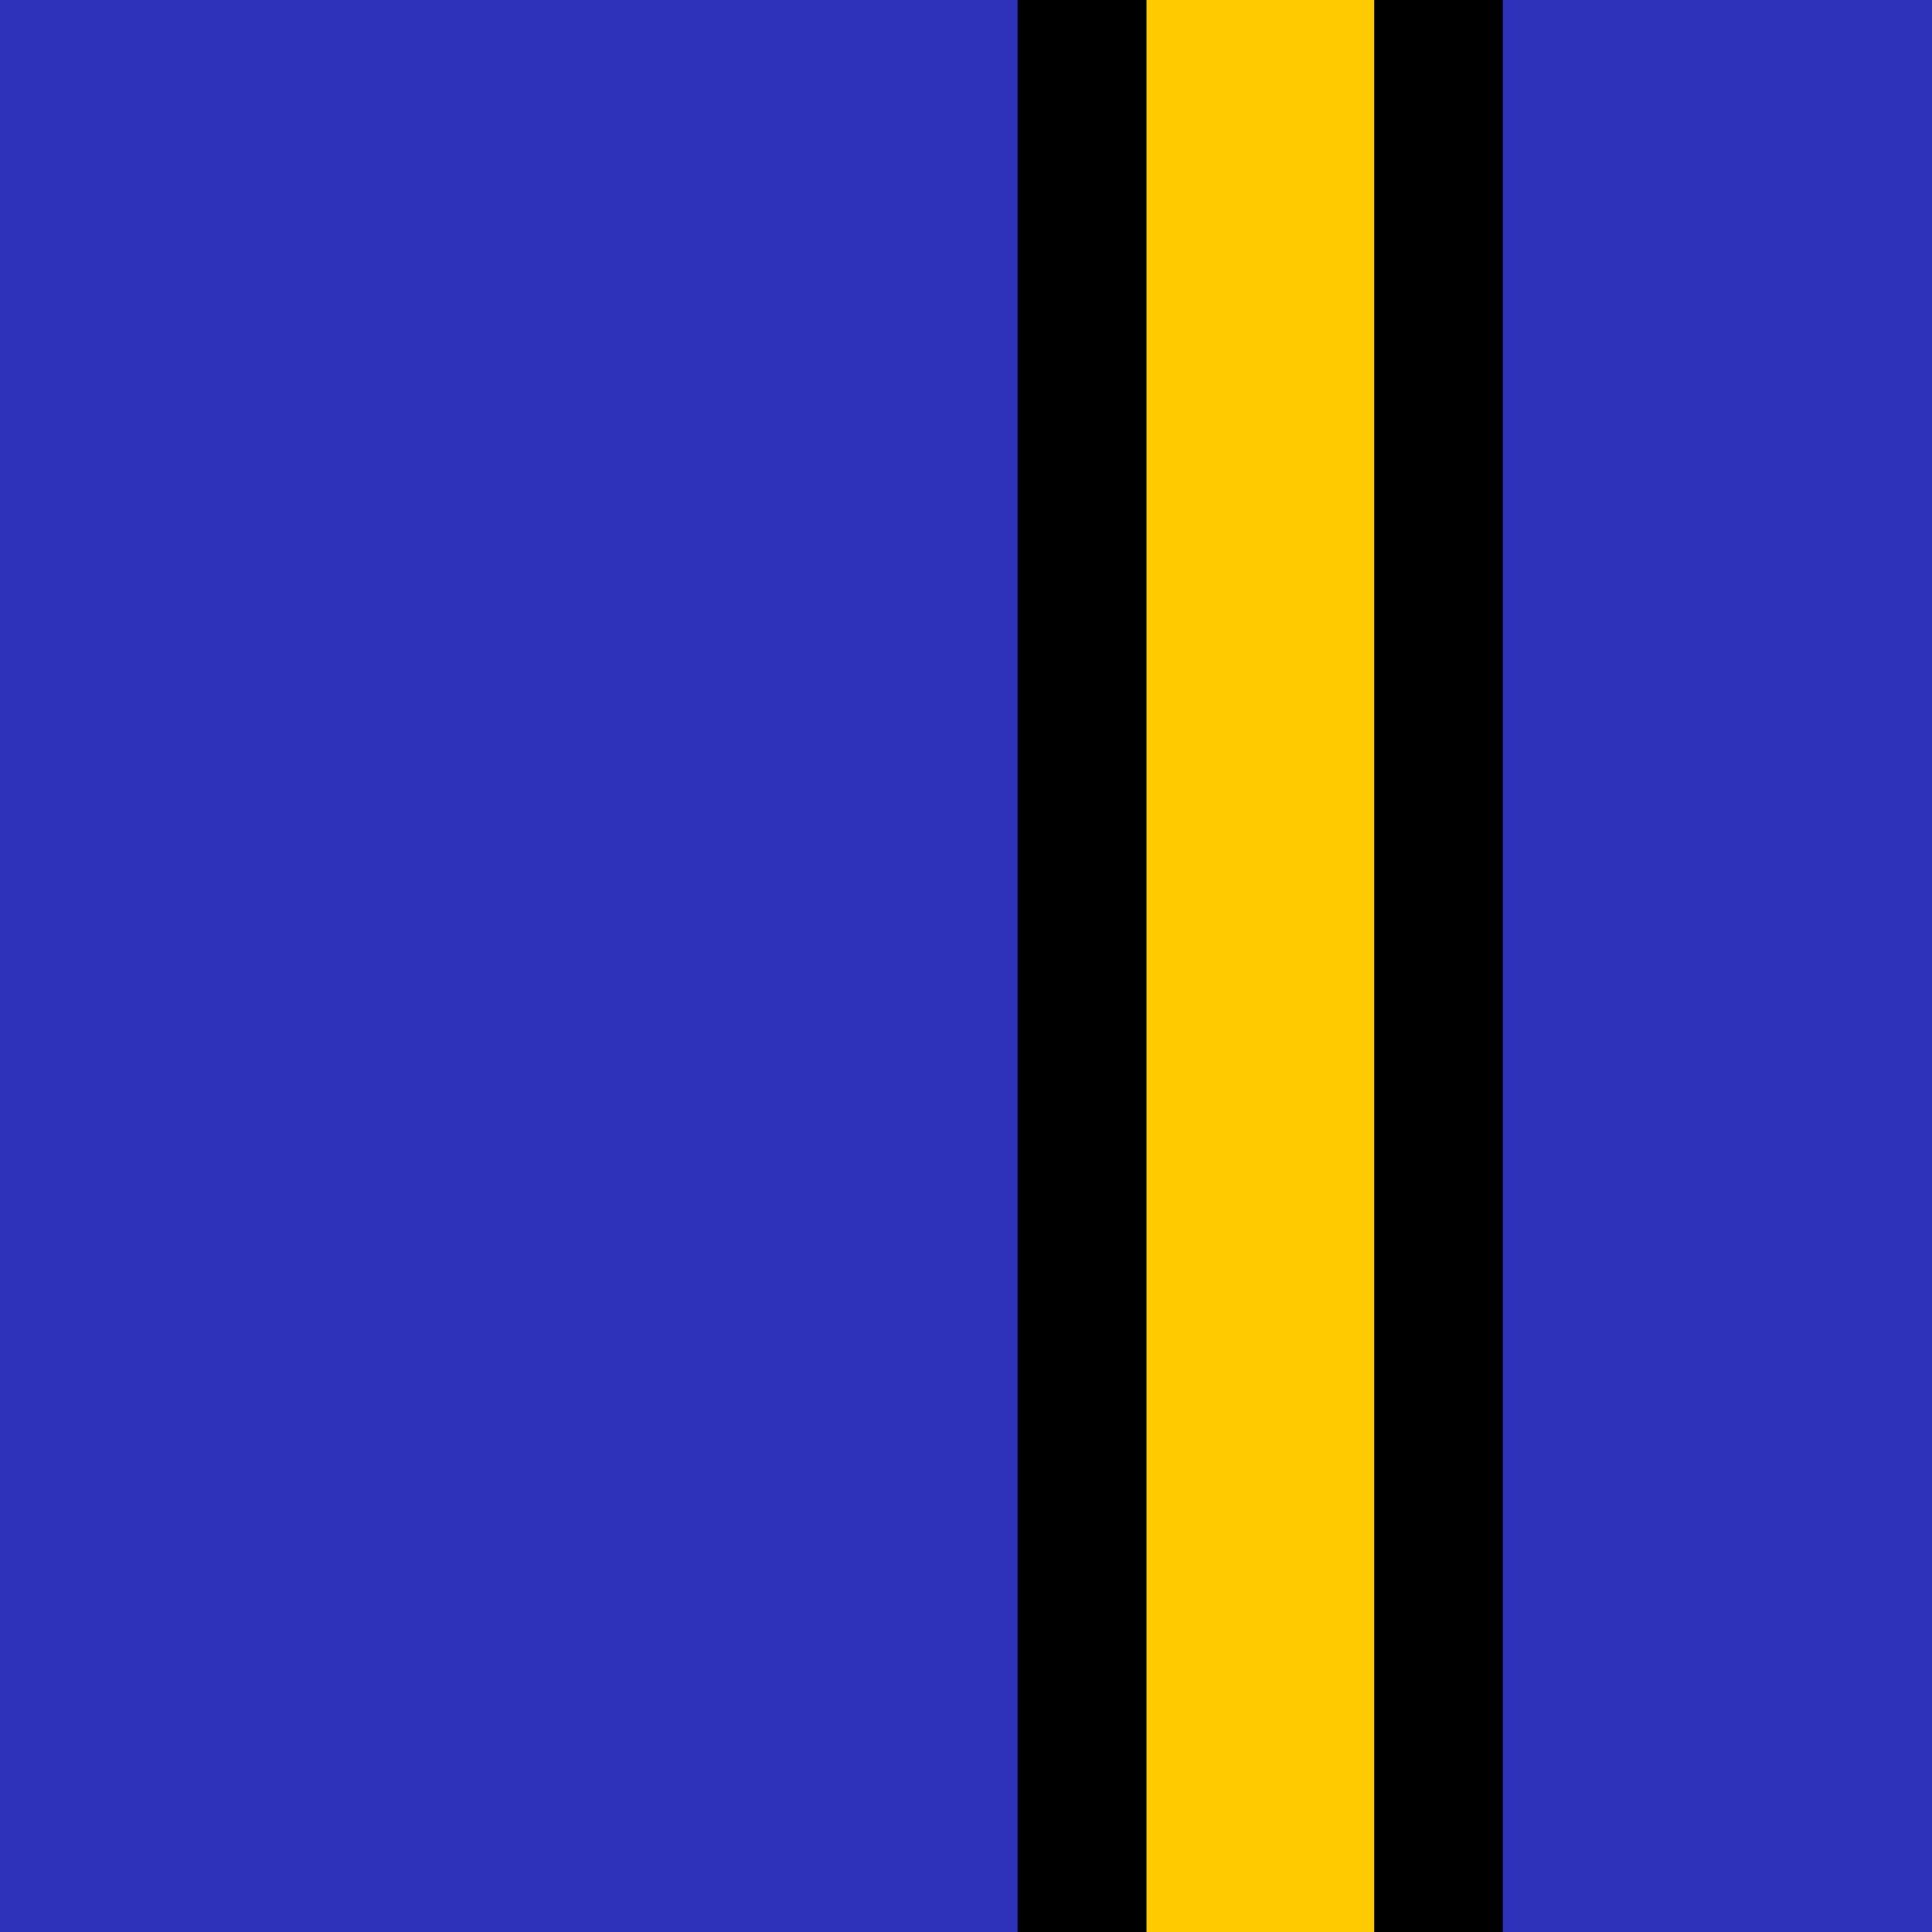 <?xml version="1.0" encoding="utf-8"?>
<!-- Generator: Adobe Illustrator 27.0.1, SVG Export Plug-In . SVG Version: 6.00 Build 0)  -->
<svg version="1.1" id="Lager_1" xmlns="http://www.w3.org/2000/svg" xmlns:xlink="http://www.w3.org/1999/xlink" x="0px" y="0px"
	 viewBox="0 0 70 70" style="enable-background:new 0 0 70 70;" xml:space="preserve">
<style type="text/css">
	.st0{fill:#2E31BA;}
	.st1{fill:#FFCA00;}
</style>
<rect class="st0" width="70" height="70"/>
<g>
	<rect x="36.87" width="17.58" height="70"/>
	<rect x="41.54" class="st1" width="8.25" height="70"/>
</g>
</svg>
